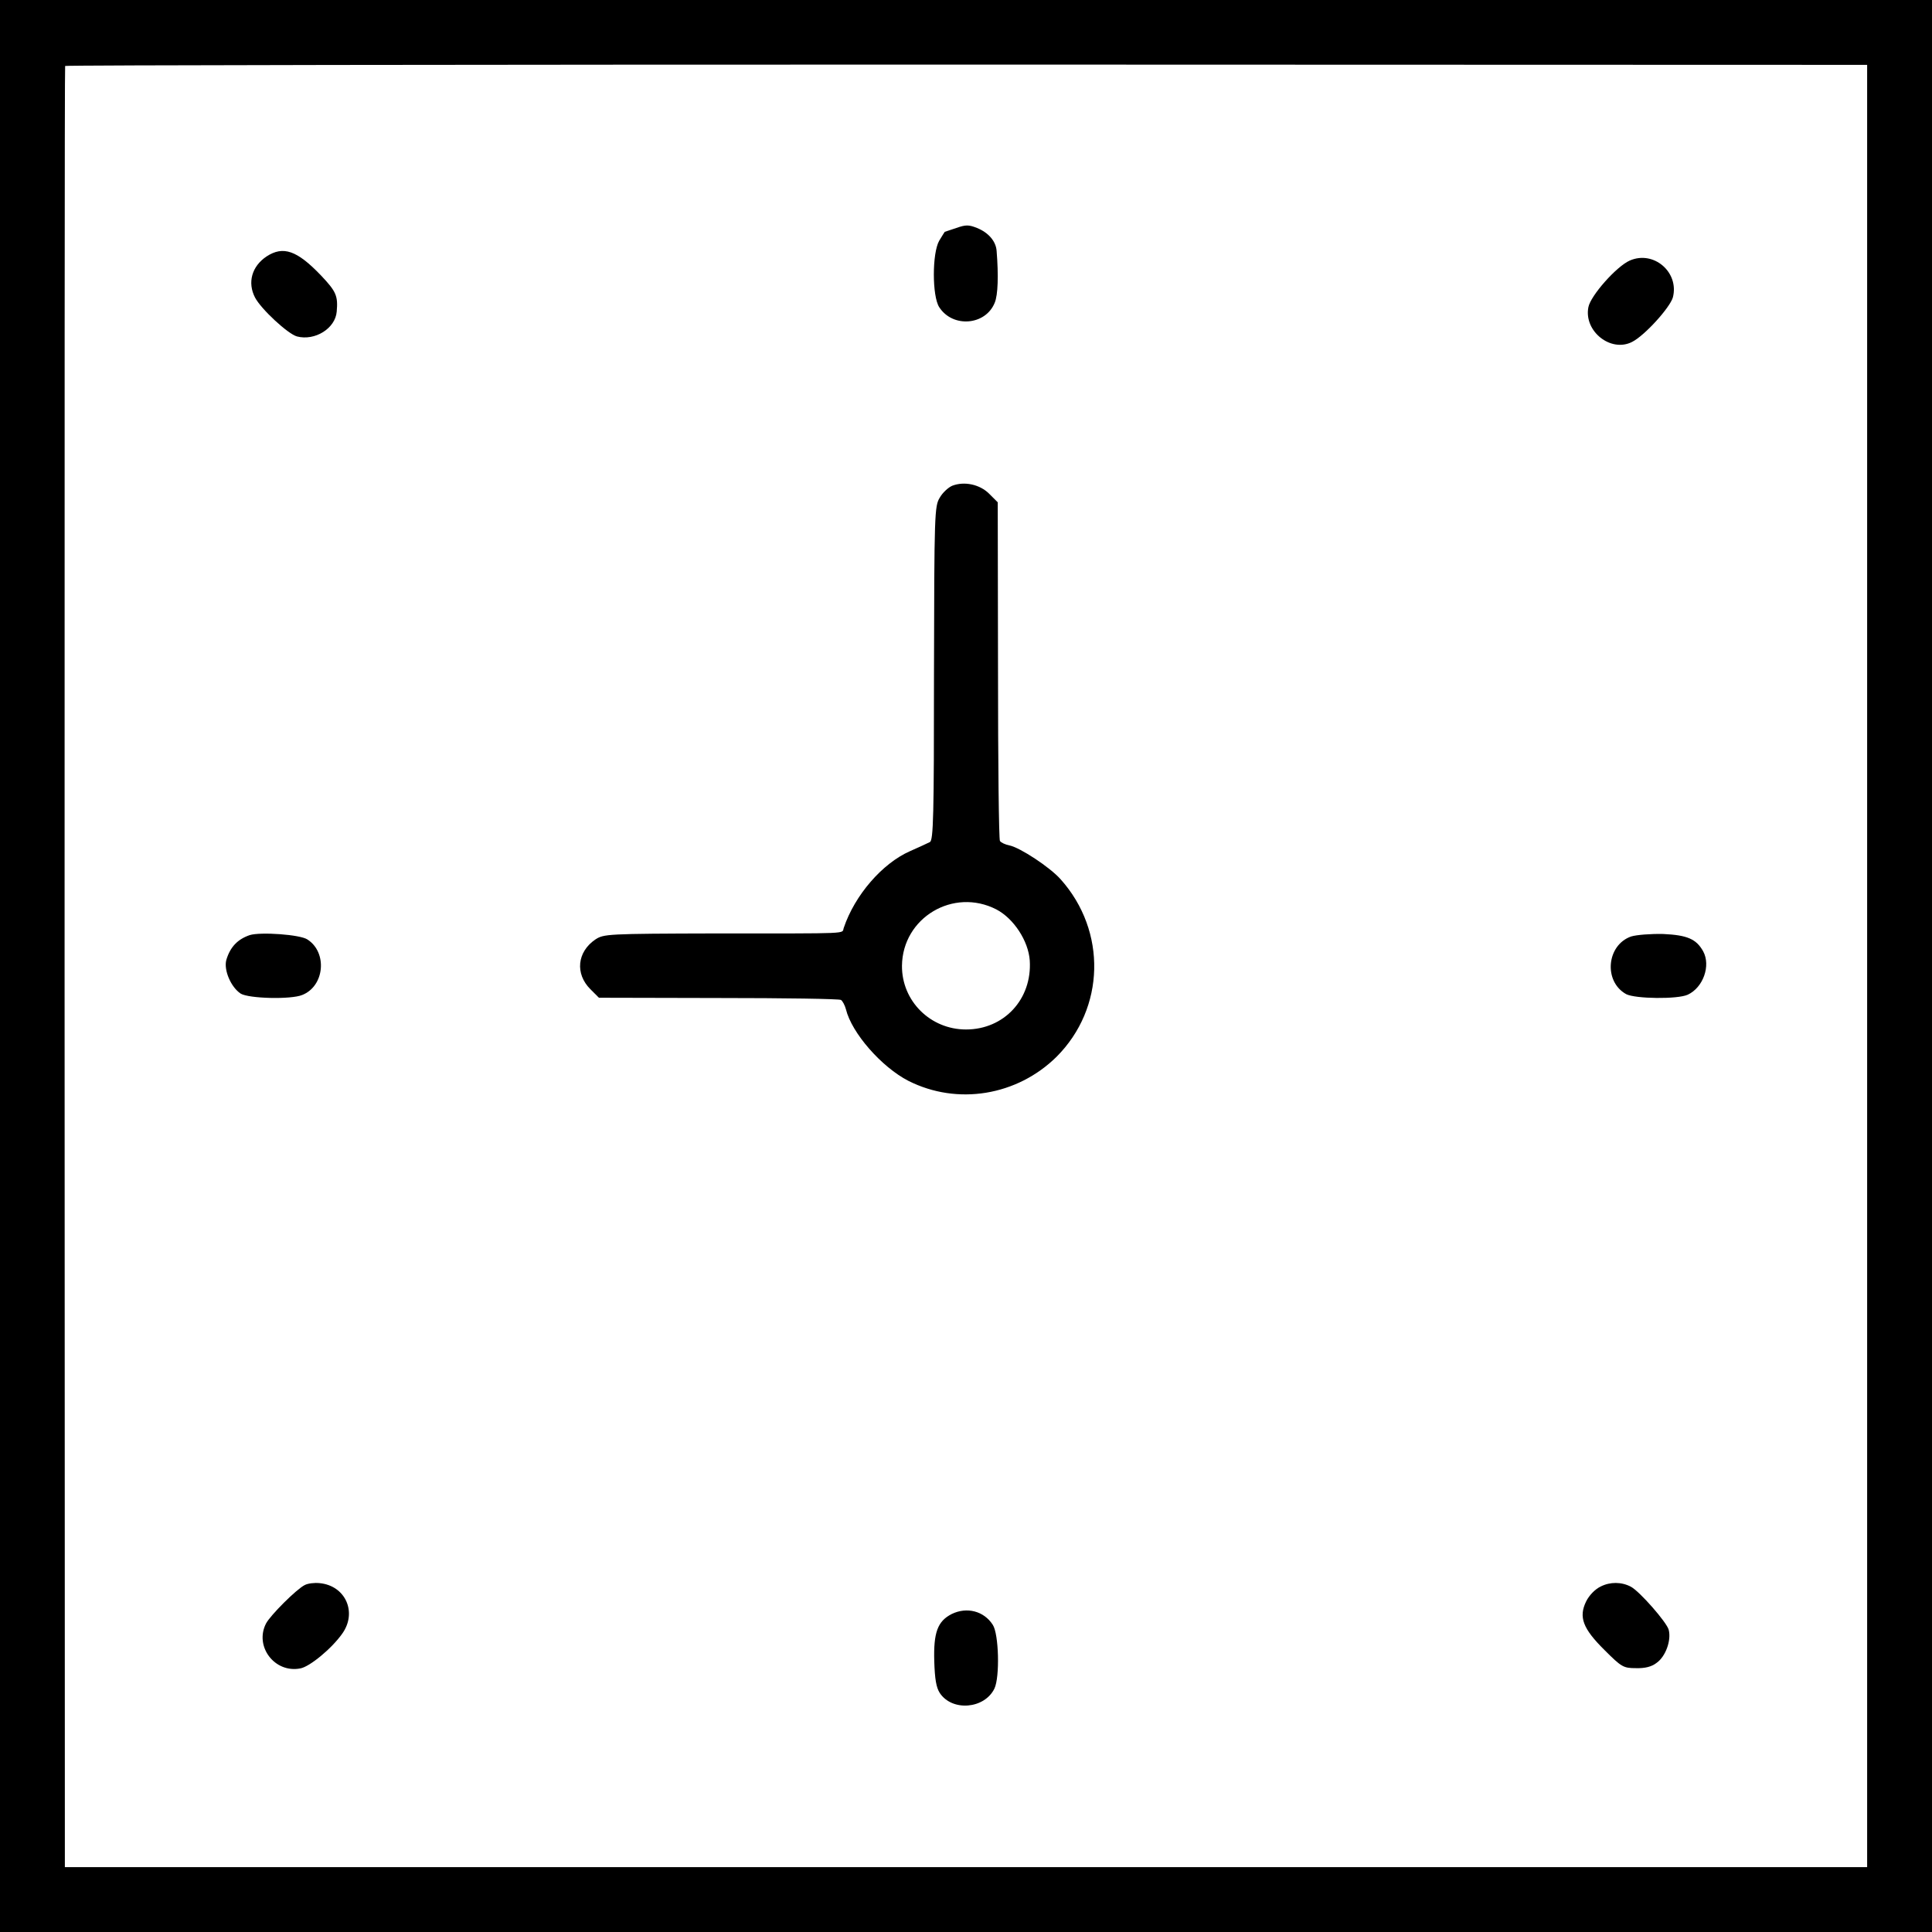 <?xml version="1.0" standalone="no"?>
<!DOCTYPE svg PUBLIC "-//W3C//DTD SVG 20010904//EN"
 "http://www.w3.org/TR/2001/REC-SVG-20010904/DTD/svg10.dtd">
<svg version="1.0" xmlns="http://www.w3.org/2000/svg"
 width="700pt" height="700pt" viewBox="0 0 700 700"
 preserveAspectRatio="xMidYMid meet">
<g transform="translate(0,700) scale(0.1,-0.1)"
fill="#000000" stroke="none">
<path d="M0 3500 l0 -3500 3500 0 3500 0 0 3500 0 3500 -3500 0 -3500 0 0
-3500z m6765 0 l0 -3265 -3265 0 -3265 0 -1 3260 c0 1793 0 3262 2 3266 1 3
1471 5 3266 5 l3263 -1 0 -3265z"/>
<path d="M3465 6174 c-22 -7 -41 -14 -42 -14 0 0 -10 -15 -20 -32 -26 -45 -26
-201 0 -241 49 -76 168 -66 201 16 12 28 14 100 7 187 -2 35 -29 67 -71 84
-30 12 -41 12 -75 0z"/>
<path d="M966 6071 c-54 -36 -70 -95 -42 -149 22 -42 119 -132 152 -141 65
-17 139 29 144 90 5 57 -2 73 -57 131 -87 91 -137 108 -197 69z"/>
<path d="M5905 6056 c-48 -21 -142 -127 -150 -169 -17 -87 81 -165 158 -126
46 23 137 124 148 161 24 91 -69 172 -156 134z"/>
<path d="M3450 5240 c-14 -6 -35 -25 -45 -43 -19 -31 -20 -55 -21 -636 0 -515
-2 -606 -15 -612 -8 -4 -40 -19 -72 -33 -100 -44 -200 -159 -240 -278 -8 -22
37 -20 -460 -20 -400 -1 -409 -2 -440 -22 -66 -45 -74 -124 -18 -180 l31 -31
433 -1 c238 0 438 -3 444 -7 6 -4 14 -19 18 -34 21 -86 129 -209 226 -259 178
-90 394 -54 537 87 176 176 183 455 15 643 -39 44 -147 115 -186 123 -15 3
-30 10 -34 16 -4 6 -7 284 -7 619 l-1 608 -31 31 c-34 34 -90 46 -134 29z
m160 -1535 c63 -33 116 -114 121 -185 9 -140 -93 -250 -231 -250 -129 0 -233
103 -232 231 2 174 186 284 342 204z"/>
<path d="M905 3612 c-44 -15 -71 -43 -85 -90 -10 -37 17 -99 52 -122 29 -18
182 -22 223 -5 81 32 92 154 19 201 -26 18 -170 28 -209 16z"/>
<path d="M5910 3607 c-89 -31 -101 -163 -18 -209 33 -17 186 -19 223 -2 56 26
84 105 56 157 -25 45 -58 59 -145 63 -45 1 -96 -3 -116 -9z"/>
<path d="M1104 1257 c-30 -15 -124 -109 -140 -139 -43 -83 31 -181 124 -163
34 6 114 72 152 126 55 77 12 174 -82 183 -19 2 -43 -1 -54 -7z"/>
<path d="M5800 1252 c-21 -10 -42 -32 -53 -54 -28 -57 -12 -99 67 -177 61 -61
68 -65 113 -65 33 -1 57 5 75 19 33 23 54 82 44 120 -7 27 -105 139 -137 156
-34 18 -75 18 -109 1z"/>
<path d="M3448 1152 c-51 -26 -66 -67 -63 -171 2 -64 7 -95 20 -115 45 -68
162 -58 198 16 20 42 16 198 -6 231 -32 50 -94 66 -149 39z"/>
</g>
</svg>
